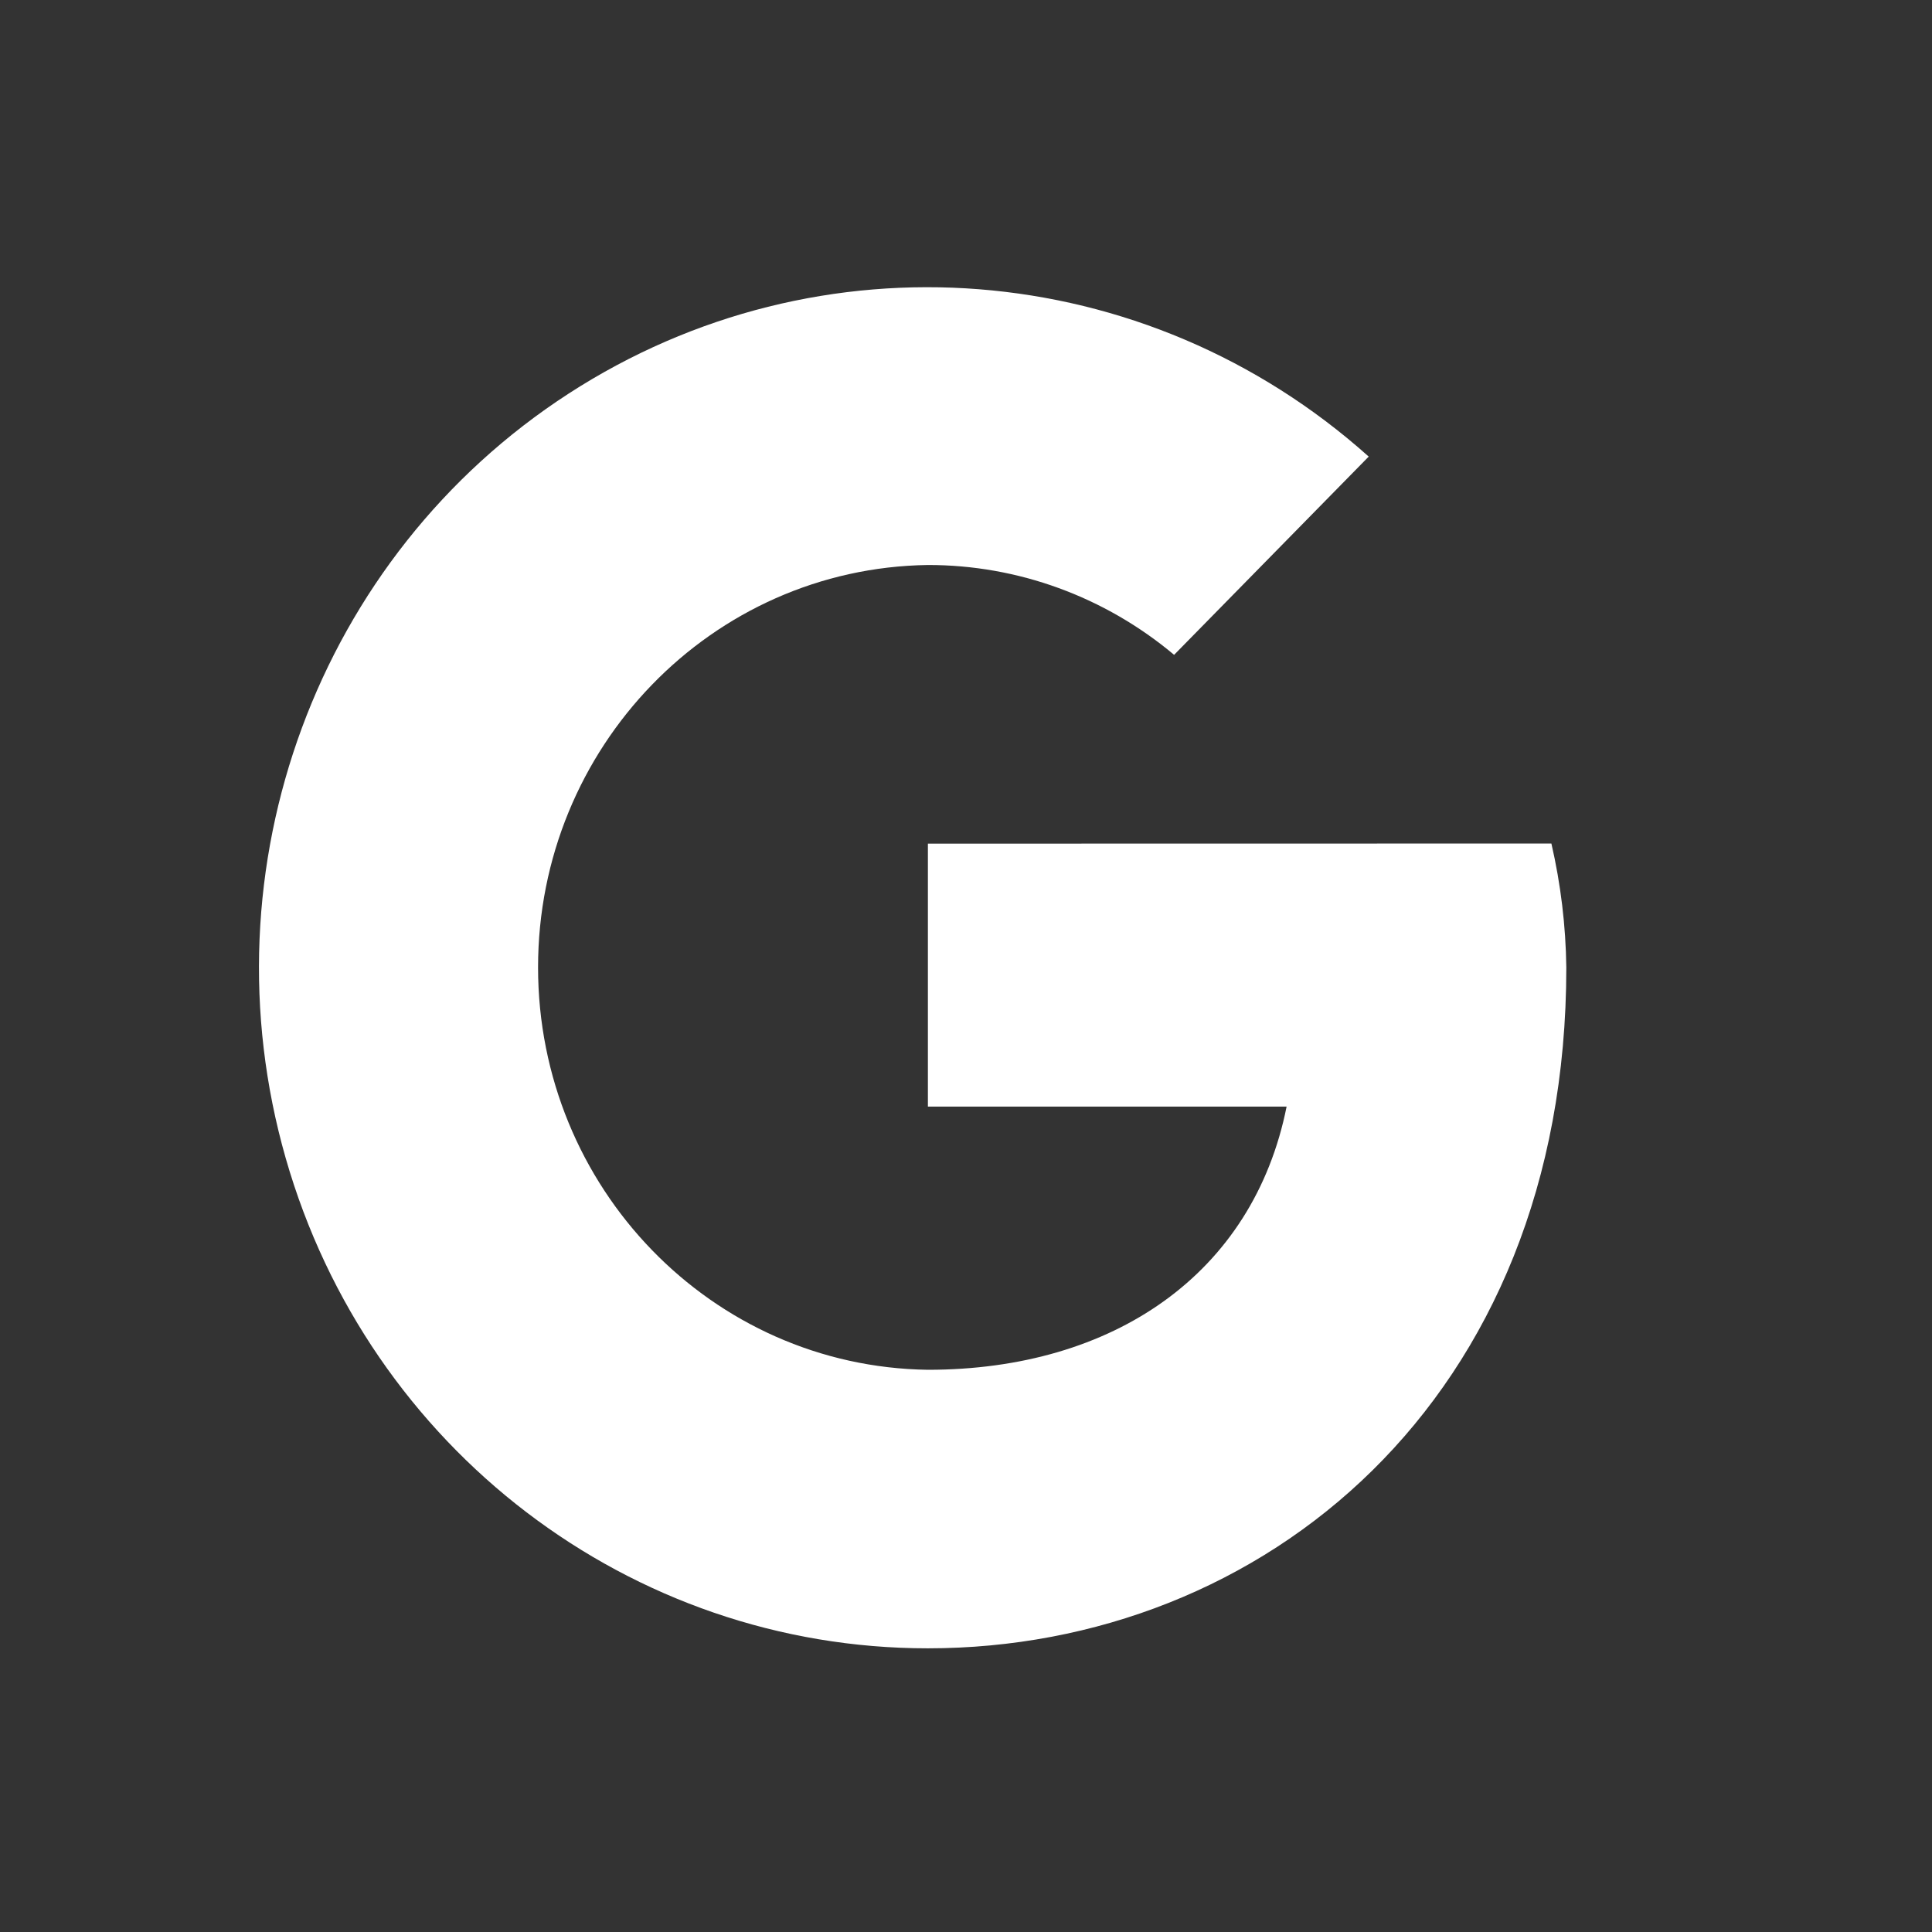 <svg xmlns="http://www.w3.org/2000/svg" width="18" height="18" viewBox="0 0 18 18" fill="none">
<rect x="0" y="0" width="18" height="18" fill="#333333" stroke="none"/>
<path d="M8.645 7.86L8.645 10.31L11.987 10.31C11.676 11.867 10.374 12.762 8.645 12.762C6.631 12.734 5.013 11.064 5.013 9.013C5.013 6.963 6.631 5.292 8.645 5.264C9.482 5.263 10.293 5.559 10.939 6.101L12.752 4.254C10.672 2.393 7.635 2.153 5.298 3.667C2.961 5.18 1.887 8.083 2.662 10.791C3.437 13.498 5.875 15.358 8.645 15.357C11.76 15.357 14.593 13.05 14.593 9.013C14.588 8.624 14.541 8.237 14.454 7.859L8.645 7.86Z" fill="white"/>
</svg>